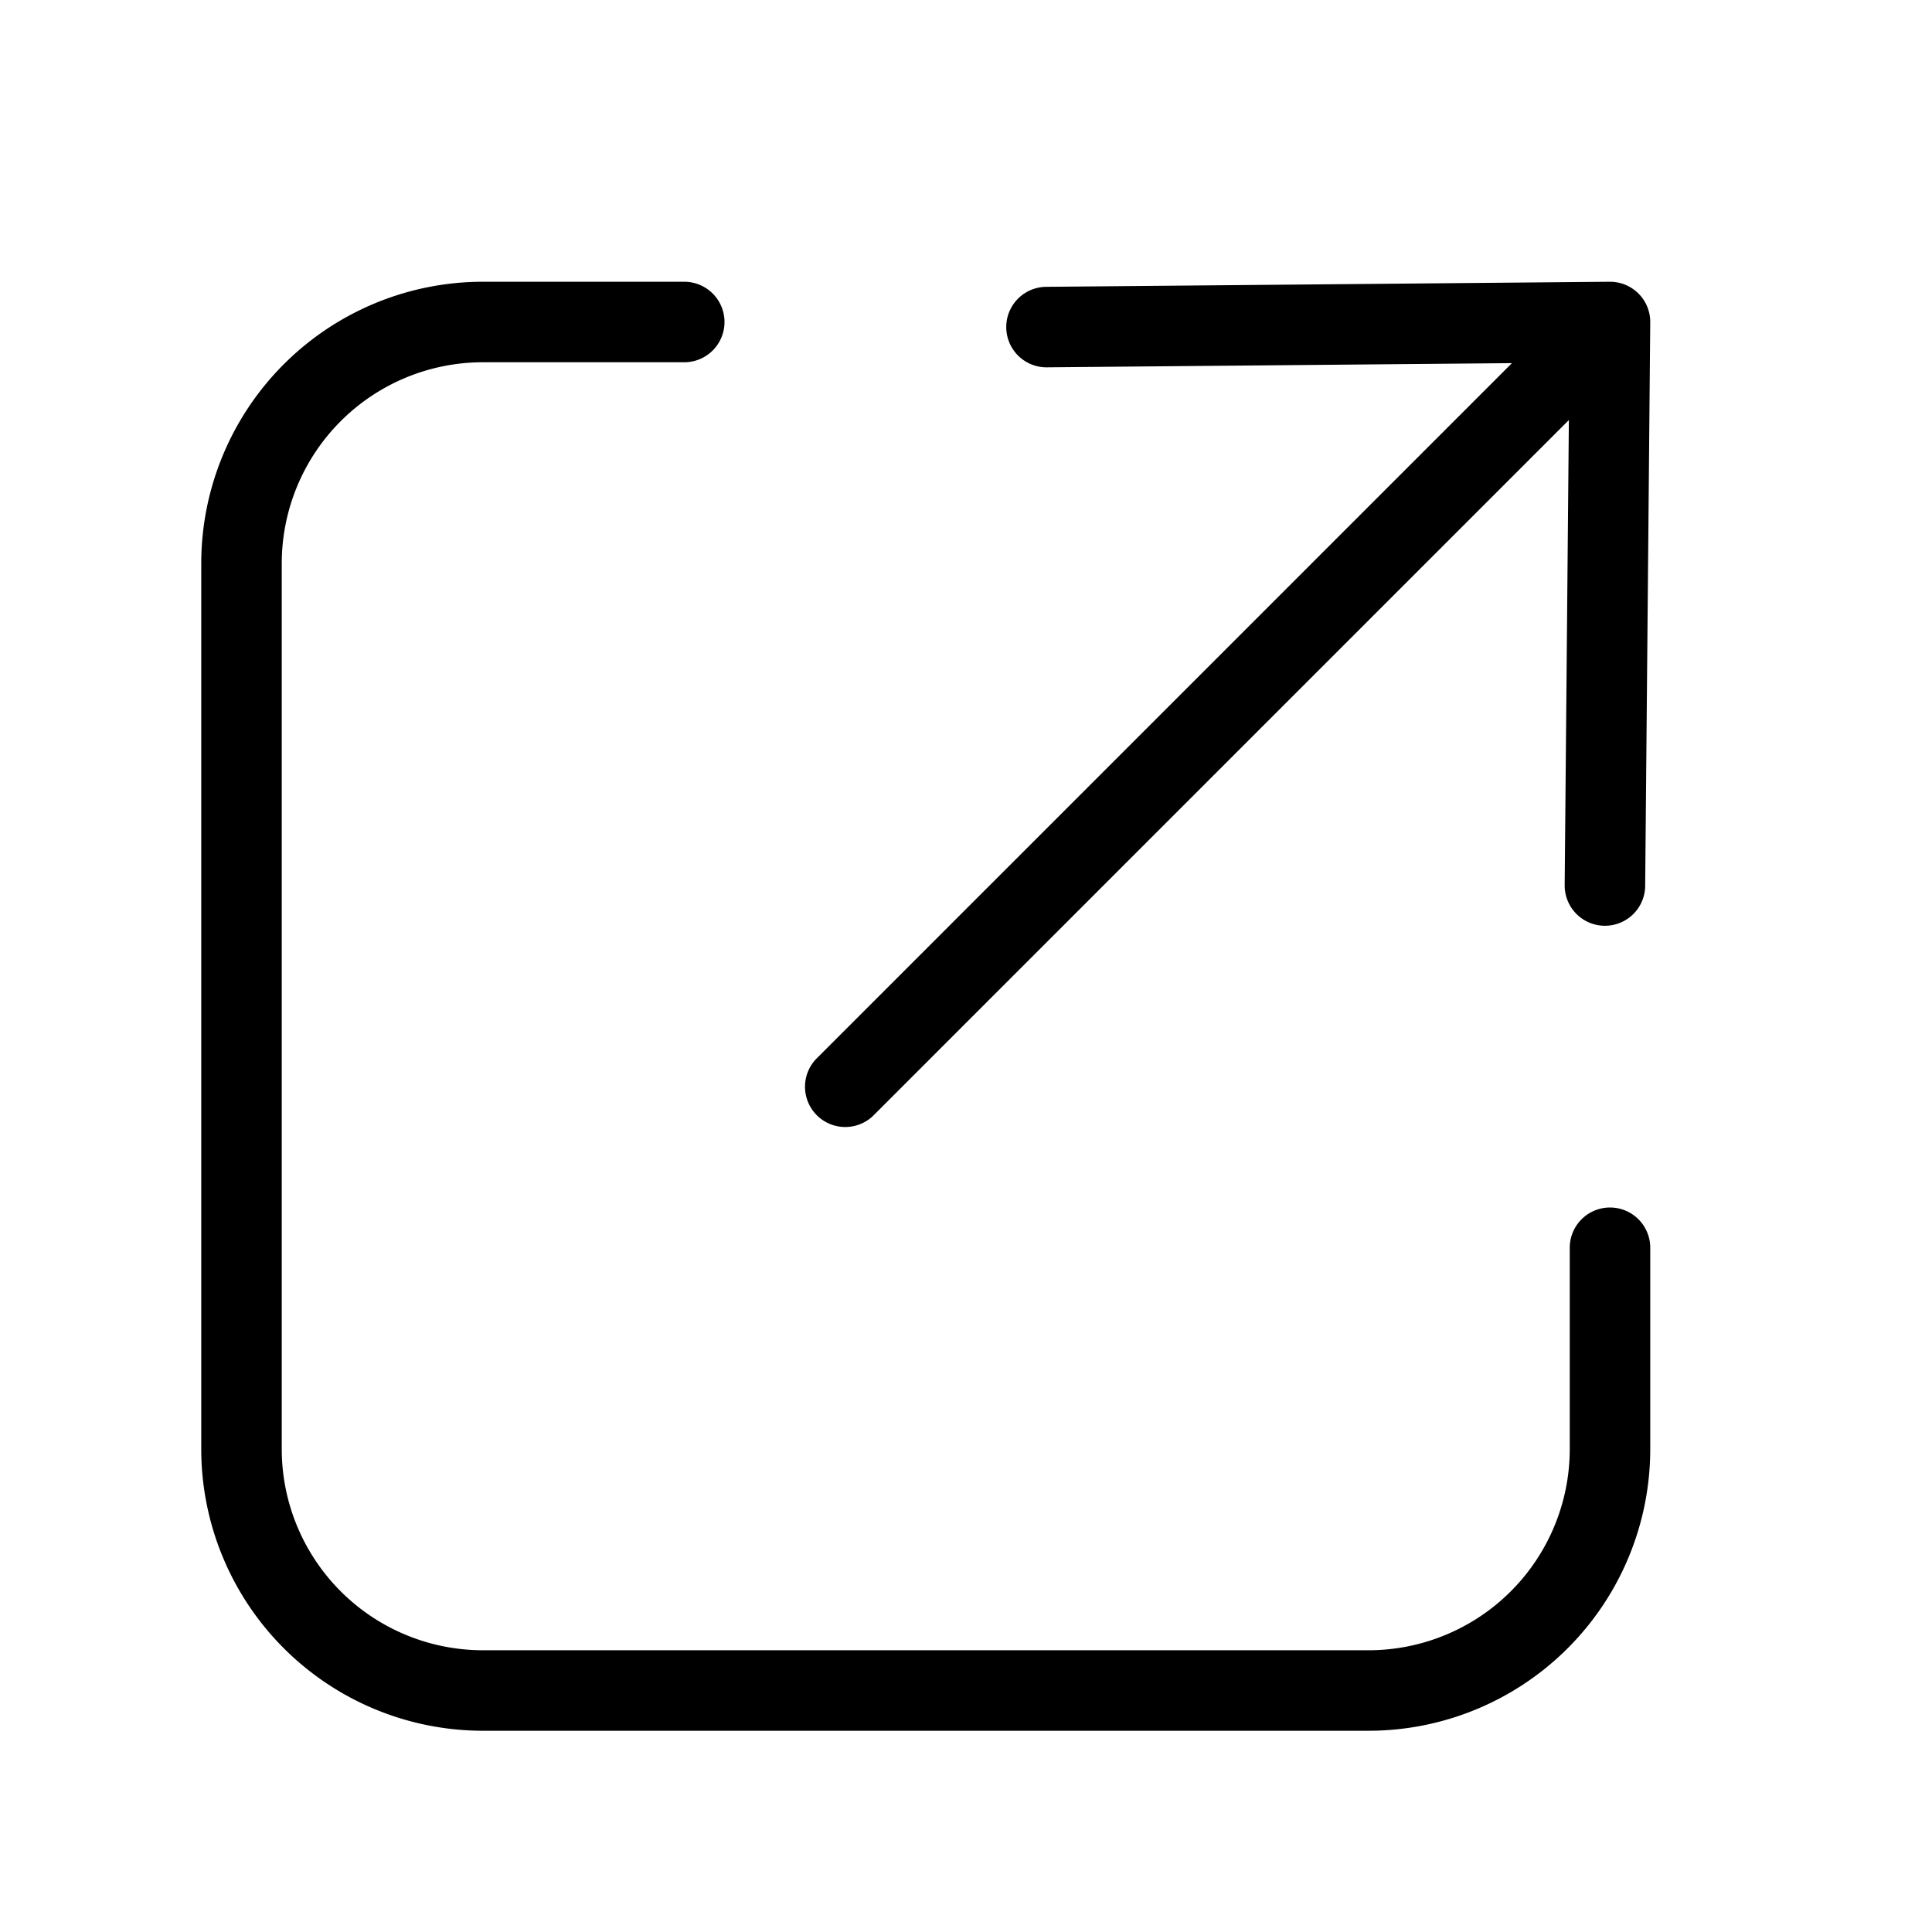 <svg  viewBox="0 0 24 24" fill="none" xmlns="http://www.w3.org/2000/svg">
    <path stroke="currentColor" stroke-linecap="round" stroke-linejoin="round"   d="M13 4.063 20 4m0 0-.063 7M20 4l-9.5 9.5M8.5 4H6a3 3 0 0 0-3 3v11a3 3 0 0 0 3 3h11a3 3 0 0 0 3-3v-2.5"/>
</svg>
